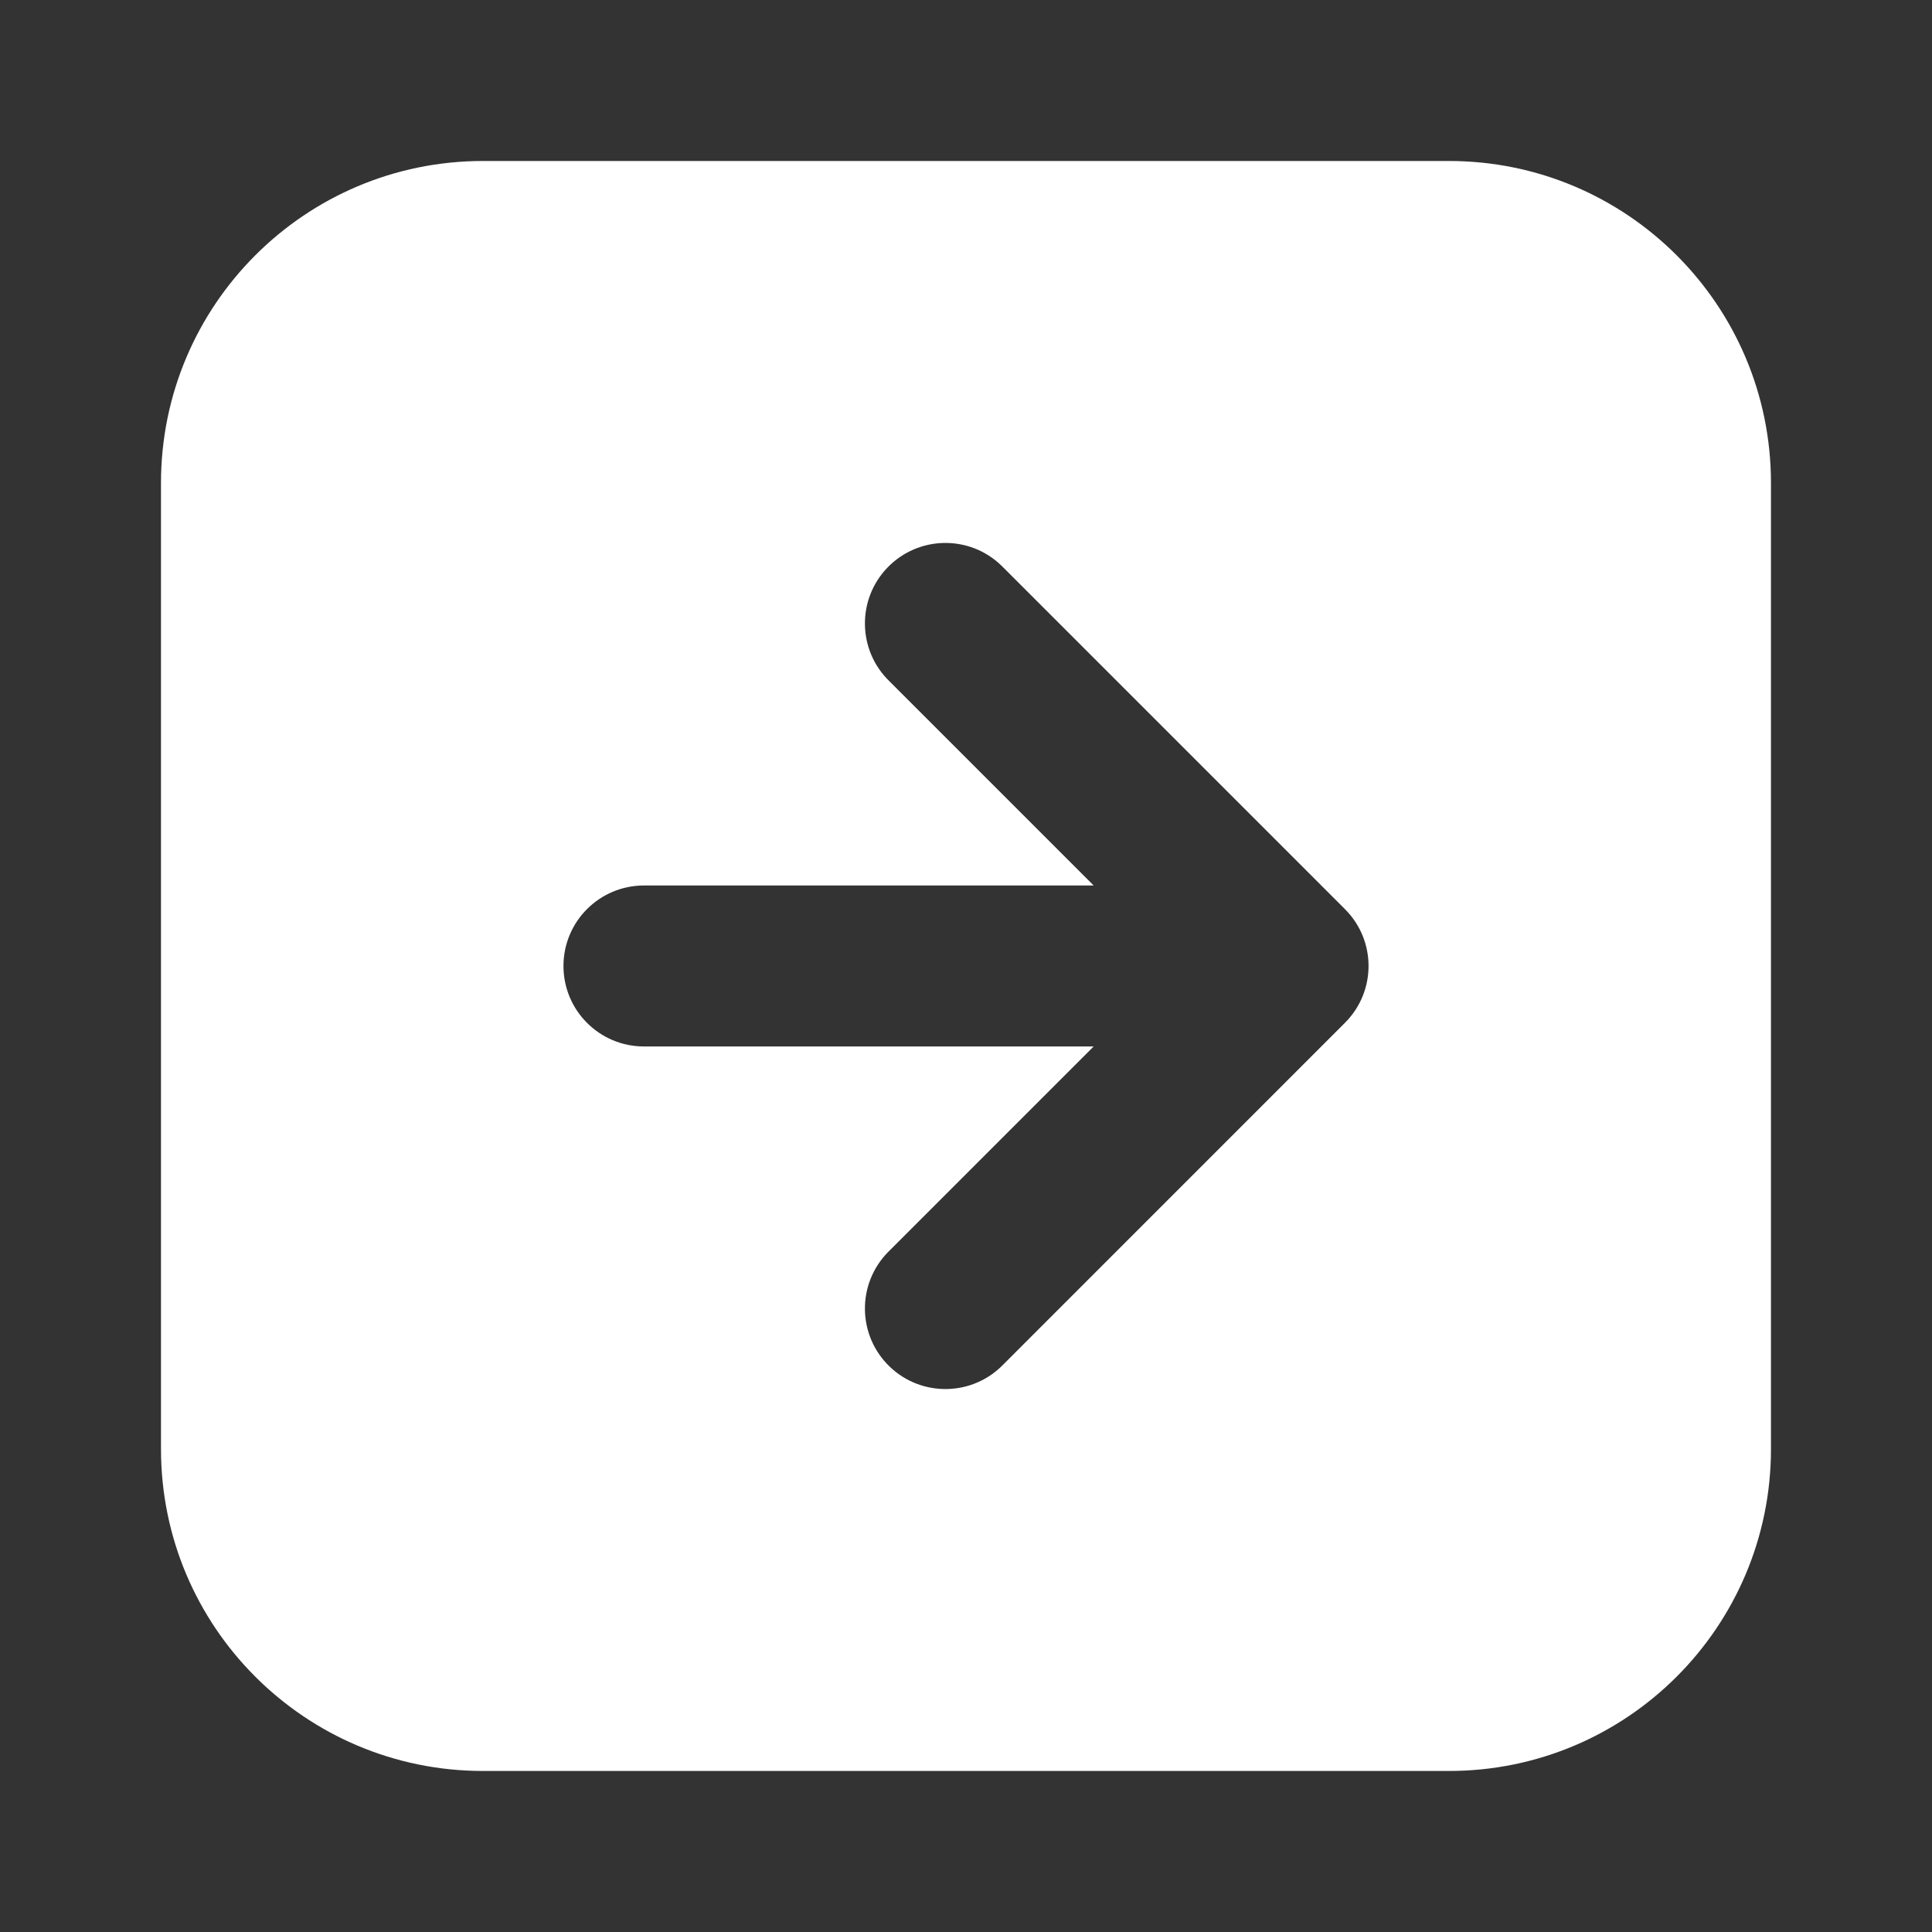 <svg width="40" height="40" viewBox="0 0 40 40" fill="none" xmlns="http://www.w3.org/2000/svg">
<rect x="0" y="0" width="40" height="40" fill="#333333" stroke="none"/>
<path d="M27.844 18.821C28.495 19.468 28.498 20.52 27.851 21.171C27.849 21.174 27.847 21.176 27.844 21.178L20.773 28.25C20.133 28.912 19.078 28.93 18.416 28.291C17.754 27.651 17.736 26.596 18.375 25.934C18.389 25.92 18.402 25.906 18.416 25.893L22.643 21.666H13.333C12.412 21.666 11.666 20.92 11.666 20C11.666 19.079 12.412 18.333 13.333 18.333H22.643L18.416 14.106C17.754 13.467 17.736 12.412 18.375 11.75C19.015 11.088 20.07 11.069 20.732 11.709C20.746 11.722 20.759 11.736 20.773 11.75L27.844 18.821V18.821ZM29.999 3.333H9.999V3.333C6.317 3.333 3.333 6.318 3.333 10V30C3.333 33.682 6.317 36.666 9.999 36.666H29.999C33.681 36.666 36.666 33.682 36.666 30V10L36.666 10C36.666 6.318 33.681 3.333 29.999 3.333L29.999 3.333Z" fill="white"/>
</svg>
